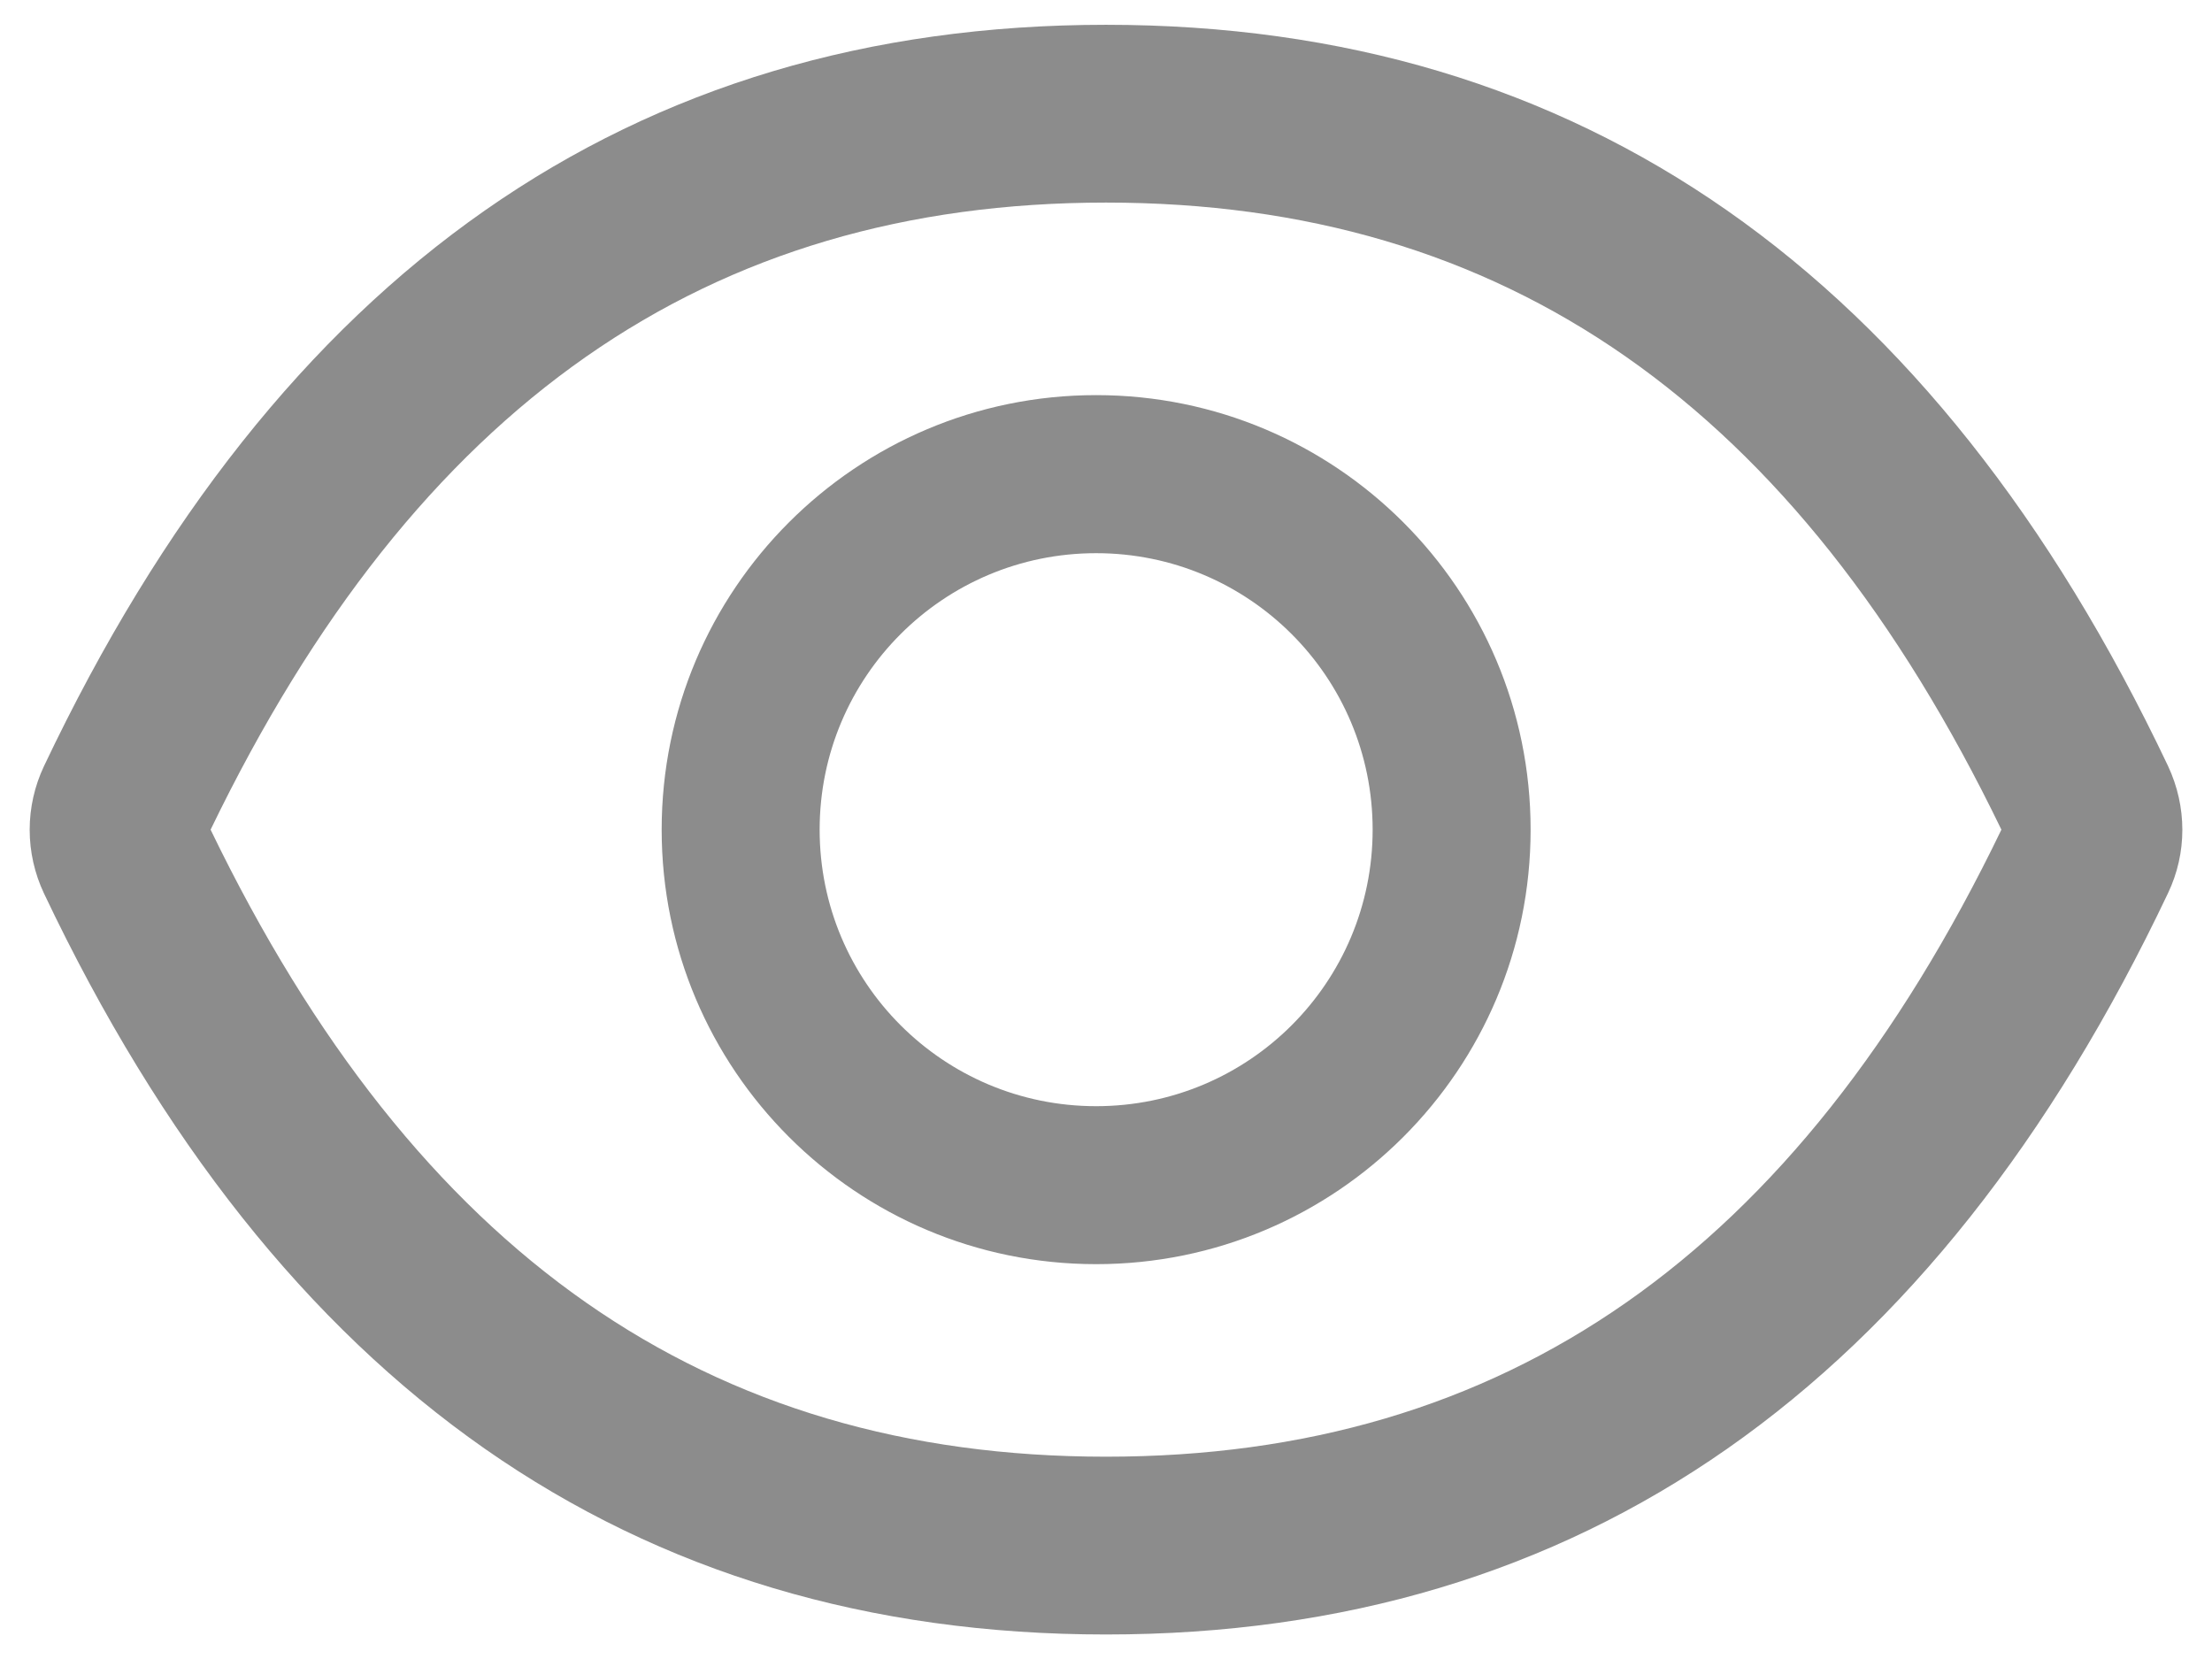 <svg width="24" height="18" viewBox="0 0 24 18" fill="none" xmlns="http://www.w3.org/2000/svg">
<path d="M23.523 8.311C20.984 2.961 17.146 0.269 12 0.269C6.852 0.269 3.016 2.961 0.477 8.313C0.375 8.529 0.322 8.764 0.322 9.003C0.322 9.241 0.375 9.477 0.477 9.693C3.016 15.042 6.855 17.734 12 17.734C17.148 17.734 20.984 15.042 23.523 9.69C23.73 9.256 23.73 8.753 23.523 8.311ZM12 15.805C7.68 15.805 4.516 13.614 2.285 9.002C4.516 4.389 7.68 2.198 12 2.198C16.321 2.198 19.484 4.389 21.715 9.002C19.487 13.614 16.323 15.805 12 15.805ZM11.893 4.287C9.289 4.287 7.179 6.398 7.179 9.002C7.179 11.605 9.289 13.716 11.893 13.716C14.497 13.716 16.607 11.605 16.607 9.002C16.607 6.398 14.497 4.287 11.893 4.287ZM11.893 12.002C10.235 12.002 8.893 10.66 8.893 9.002C8.893 7.344 10.235 6.002 11.893 6.002C13.551 6.002 14.893 7.344 14.893 9.002C14.893 10.66 13.551 12.002 11.893 12.002Z" fill="#8C8C8C"/>
</svg>
